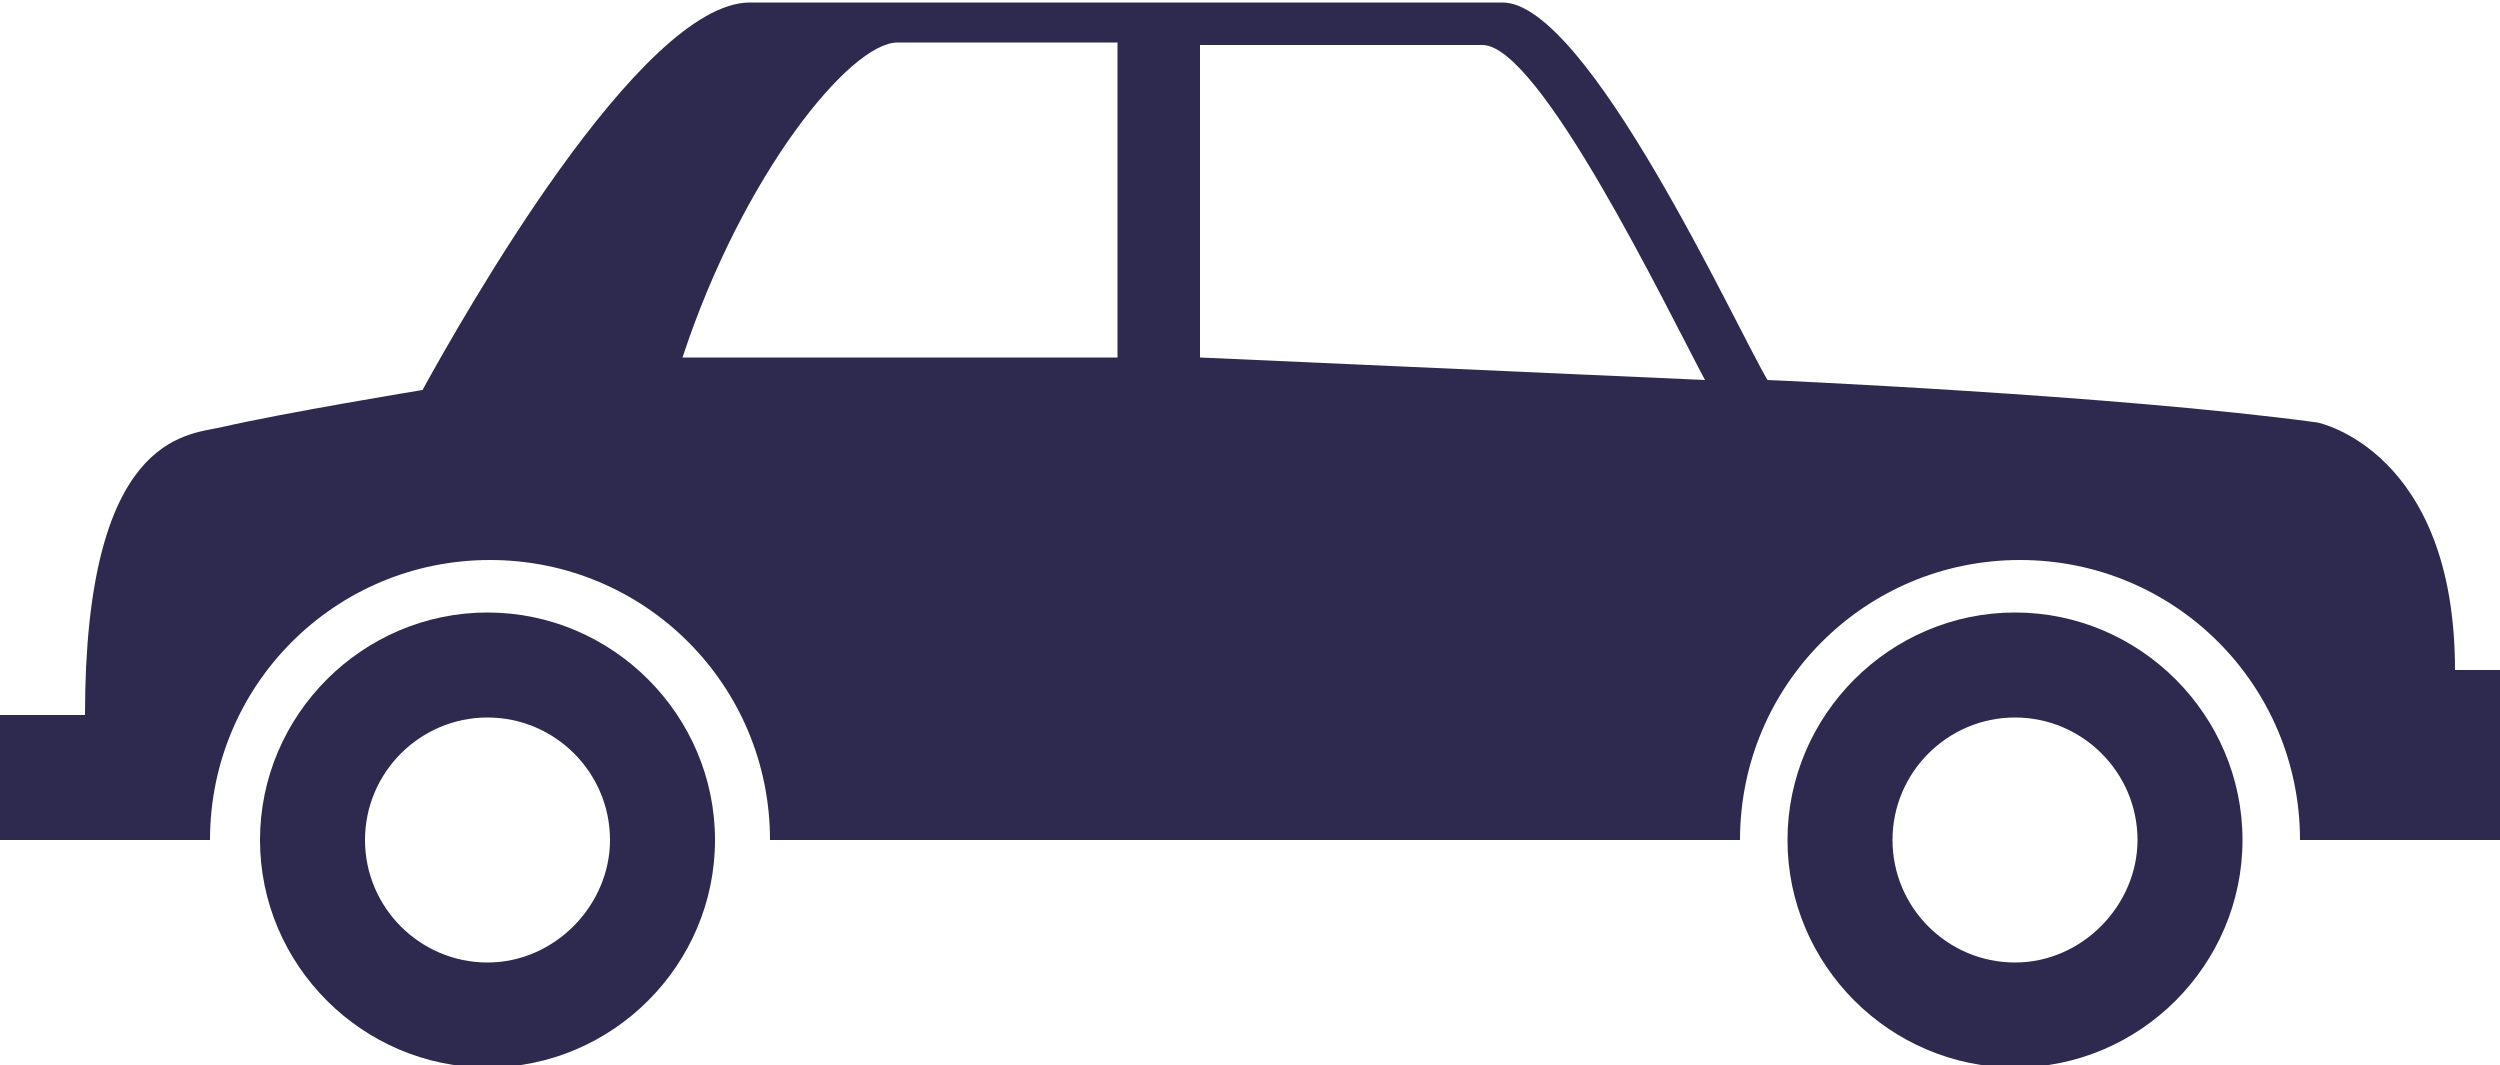 <?xml version="1.0" encoding="utf-8"?>
<!-- Generator: Adobe Illustrator 19.1.0, SVG Export Plug-In . SVG Version: 6.00 Build 0)  -->
<svg version="1.1" id="Layer_1" xmlns="http://www.w3.org/2000/svg" xmlns:xlink="http://www.w3.org/1999/xlink" x="0px" y="0px"
	 viewBox="-20 50.1 100 42.6" style="enable-background:new -20 50.1 100 42.6;" xml:space="preserve">
<style type="text/css">
	.st0{fill:#2E294E;}
</style>
<path class="st0" d="M-0.5,74.6c-5,0-9.1,4.1-9.1,9.1c0,5,4.1,9.1,9.1,9.1c5,0,9.1-4.1,9.1-9.1C8.6,78.7,4.5,74.6-0.5,74.6z
	 M-0.5,88.6c-2.7,0-4.9-2.2-4.9-4.9c0-2.7,2.2-4.9,4.9-4.9c2.7,0,4.9,2.2,4.9,4.9C4.4,86.3,2.2,88.6-0.5,88.6z"/>
<path class="st0" d="M60.6,74.6c-5,0-9.1,4.1-9.1,9.1c0,5,4.1,9.1,9.1,9.1c5,0,9.1-4.1,9.1-9.1C69.7,78.7,65.6,74.6,60.6,74.6z
	 M60.6,88.6c-2.7,0-4.9-2.2-4.9-4.9c0-2.7,2.2-4.9,4.9-4.9s4.9,2.2,4.9,4.9C65.5,86.3,63.3,88.6,60.6,88.6z"/>
<path class="st0" d="M78.2,76.9c0-8.8-5.5-9.9-5.5-9.9c-8.1-1.1-22-1.7-22-1.7c-1.3-2.2-7.2-15.1-10.6-15.1c-1.2,0-25.8,0-30.1,0
	c-4.4,0-11.5,12.6-13.1,15.5c0,0-5.5,0.9-8.1,1.5c-1.4,0.3-5.4,0.4-5.4,11.5H-20v5h8.4c0-6.2,5-11.2,11.2-11.2
	c6.2,0,11.2,5,11.2,11.2h38.8c0-6.2,5-11.2,11.2-11.2c6.2,0,11.2,5,11.2,11.2H80v-6.8C80,76.9,78.2,76.9,78.2,76.9z M24.7,64.4H7.3
	c2.4-7.3,6.7-12.6,8.6-12.6c2.3,0,8.8,0,8.8,0L24.7,64.4L24.7,64.4z M28,64.4V51.9c0,0,9,0,11.3,0c2.3,0,7.4,10.6,8.9,13.4L28,64.4z
	"/>
</svg>
